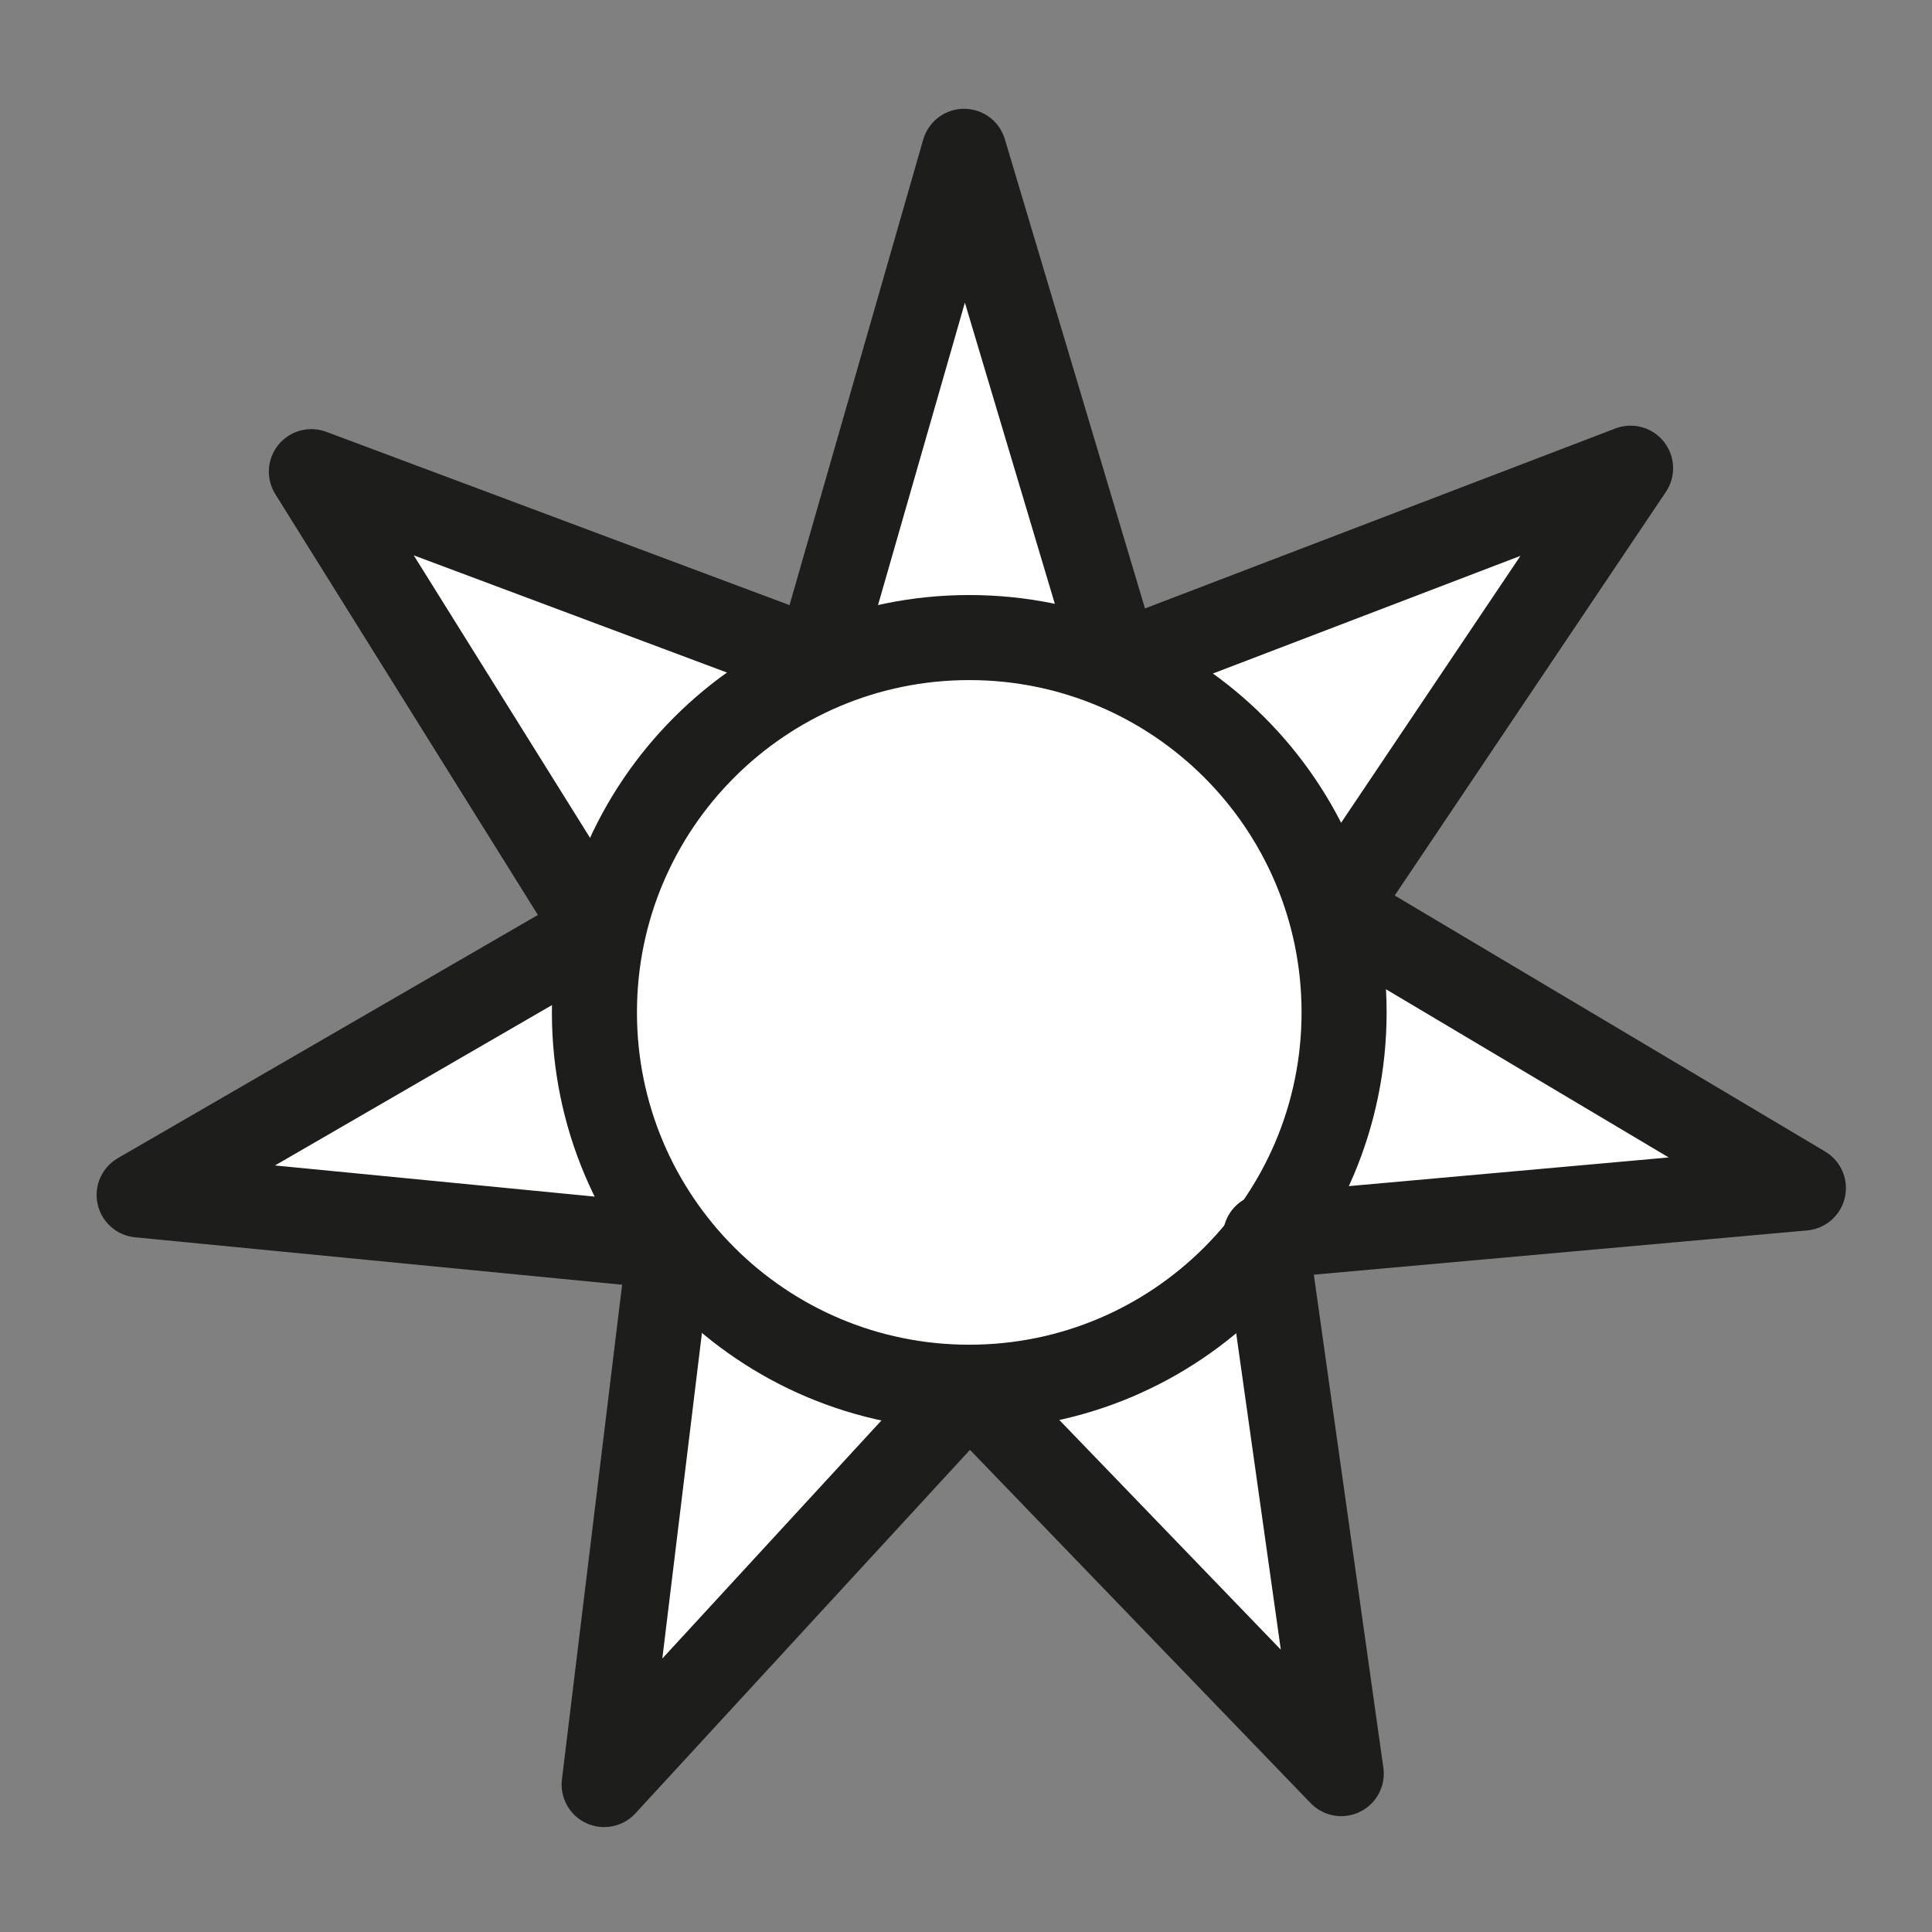 <?xml version="1.0" encoding="UTF-8"?>
<svg width="159px" height="159px" viewBox="0 0 159 159" version="1.1" xmlns="http://www.w3.org/2000/svg" xmlns:xlink="http://www.w3.org/1999/xlink">
    <rect x="0" y="0" width="159" height="159" fill="#808080" stroke="none"/>
    <title>site/haven</title>
    <g id="site/haven" stroke="none" stroke-width="1" fill="none" fill-rule="evenodd">
        <polygon id="Stroke-4" stroke="#1D1D1B" stroke-width="7" fill="#FFFFFF" stroke-linecap="round" stroke-linejoin="round" points="67.295 54.406 79.342 12.453 91.956 54.69 134.193 38.532 109.815 74.815 148.415 97.776 104.145 101.745 110.382 145.965 79.767 114.217 49.72 146.865 55.106 102.595 11.452 98.343 49.153 76.516 25.626 38.815"></polygon>
        <path d="M79.768,114.167 C96.805,114.167 110.616,100.356 110.616,83.319 C110.616,66.282 96.805,52.47 79.768,52.47 C62.731,52.47 48.92,66.282 48.92,83.319 C48.92,100.356 62.731,114.167 79.768,114.167 Z" id="Stroke-6" stroke="#1D1D1B" stroke-width="7"></path>
    </g>
</svg>